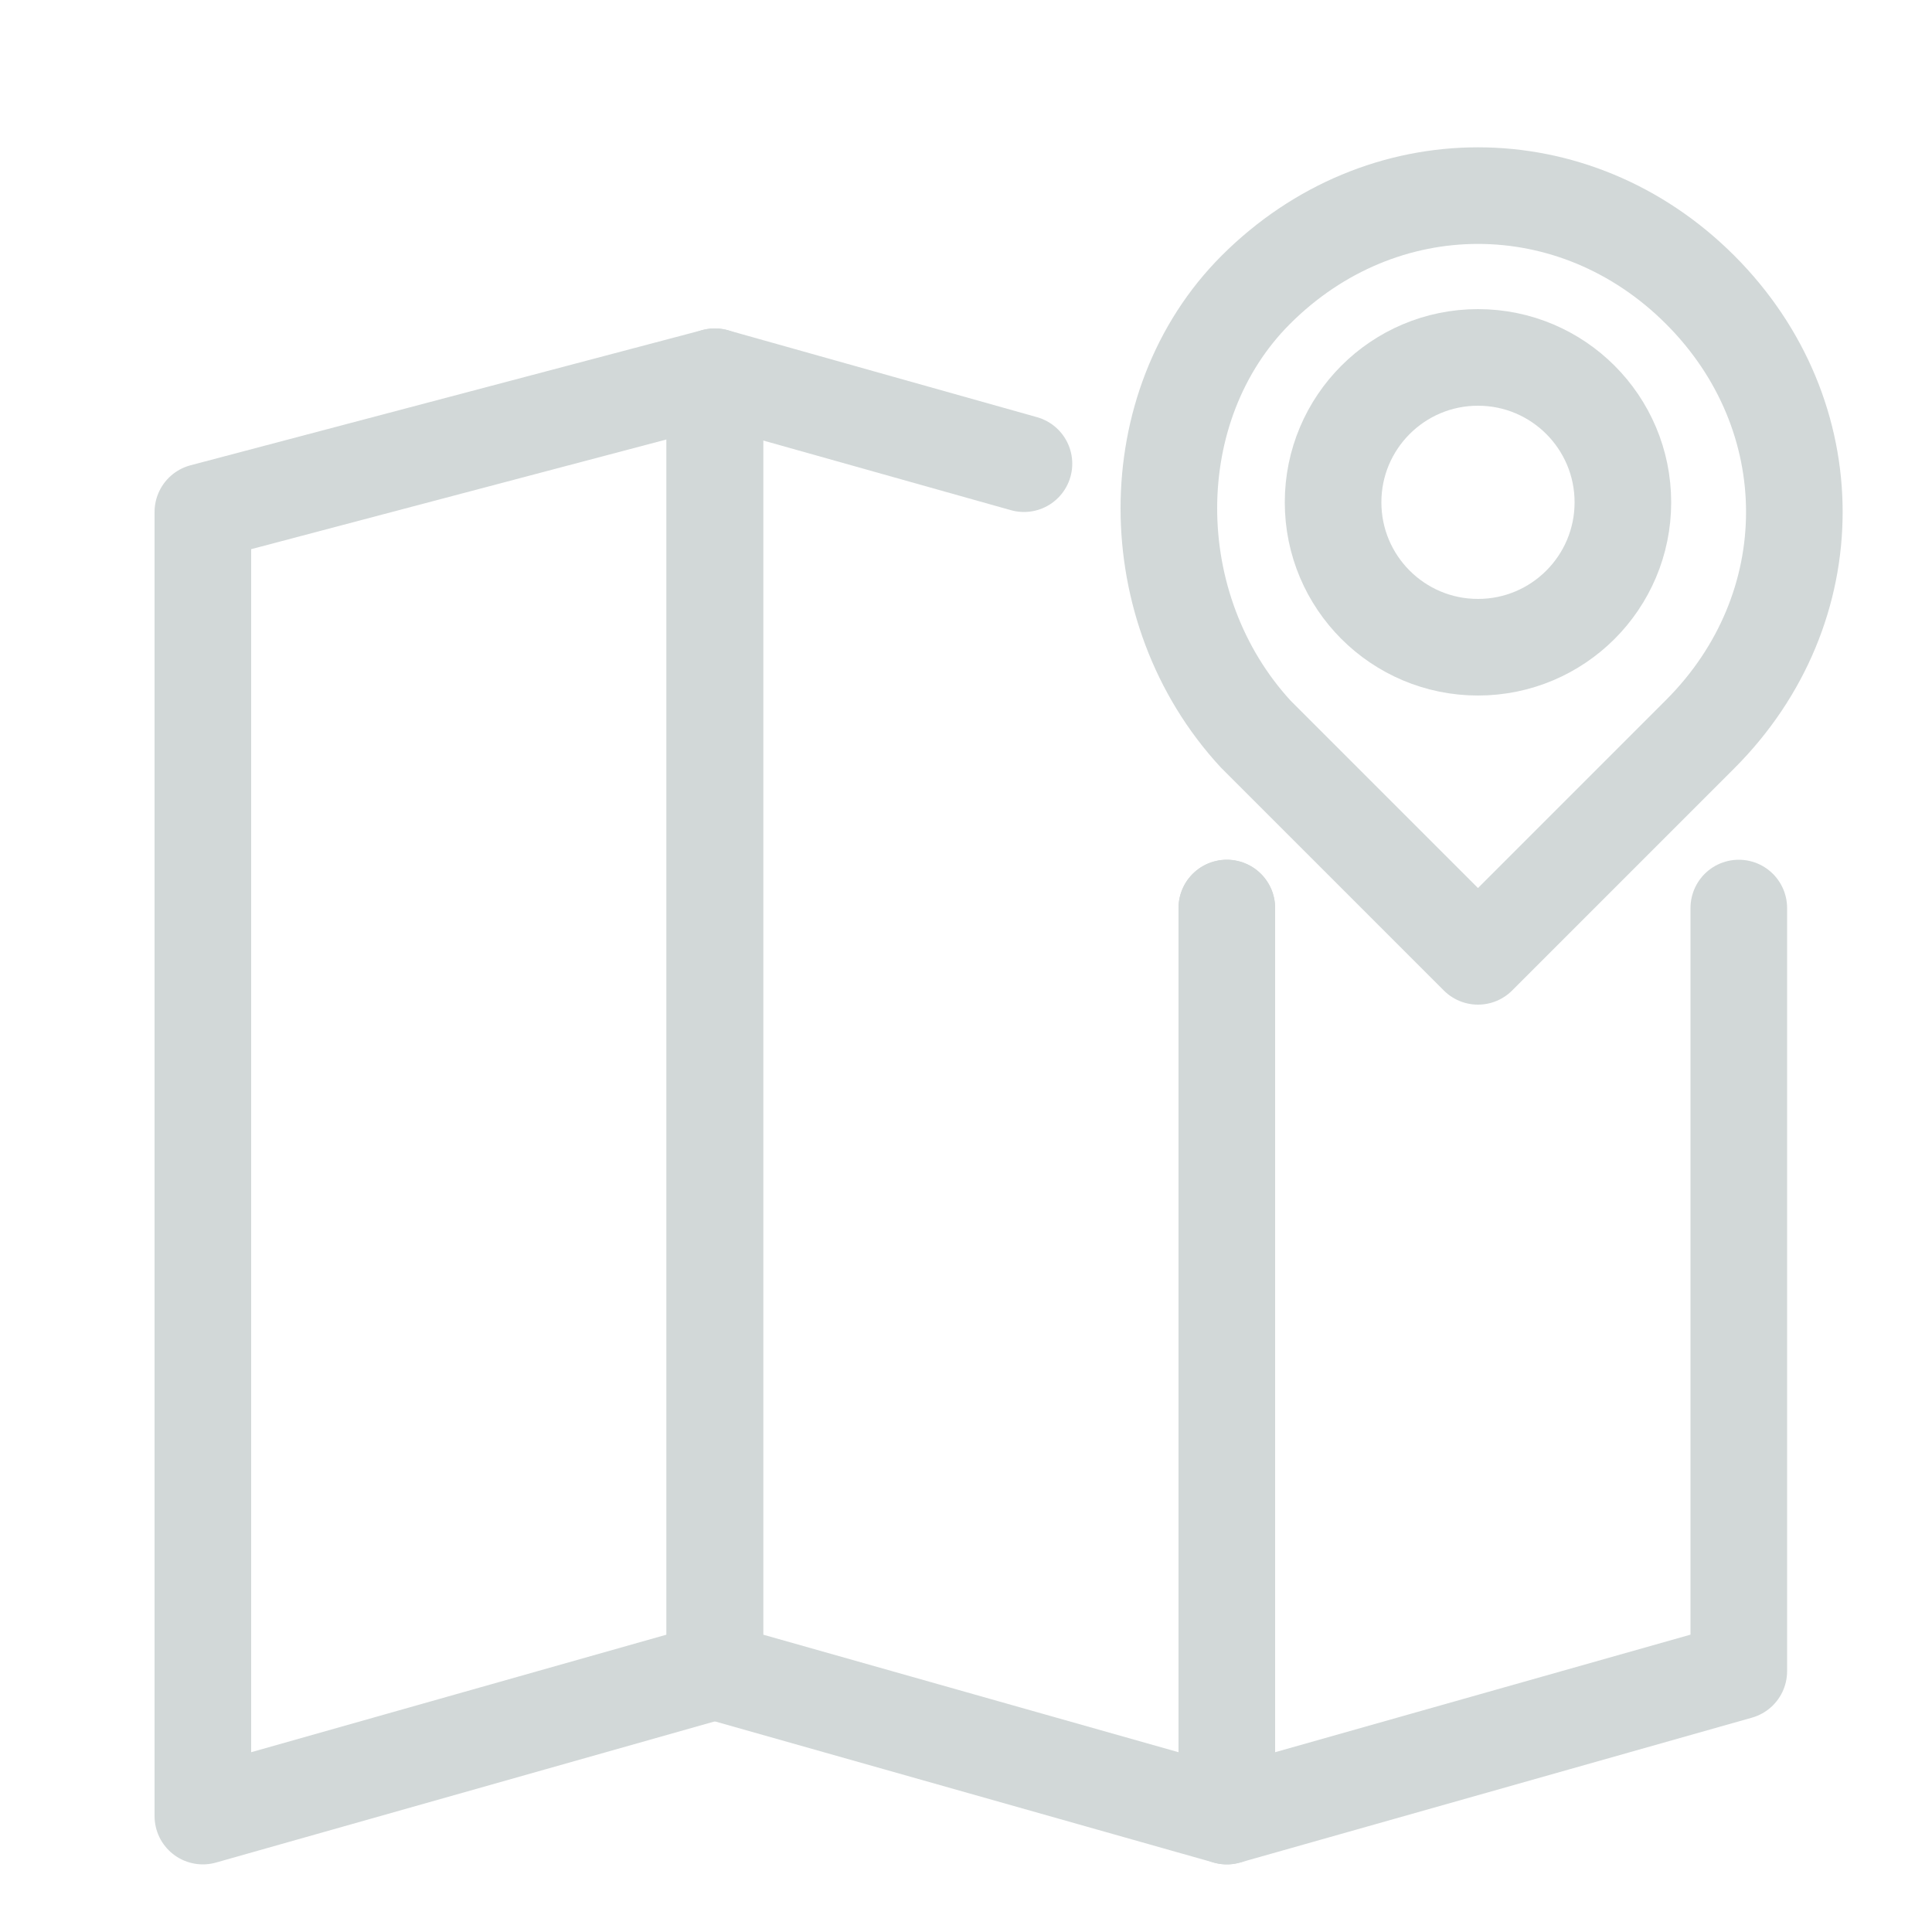 <?xml version="1.0" encoding="utf-8"?>
<!-- Generator: Adobe Illustrator 21.0.0, SVG Export Plug-In . SVG Version: 6.00 Build 0)  -->
<svg version="1.1" id="Layer_1" xmlns="http://www.w3.org/2000/svg" xmlns:xlink="http://www.w3.org/1999/xlink" x="0px" y="0px"
	 viewBox="0 0 20 20" style="enable-background:new 0 0 20 20;" xml:space="preserve">
<style type="text/css">
	.st0{fill:none;stroke:#D2D8D8;stroke-linecap:round;stroke-linejoin:round;}
</style>
<title></title>
<g>
	<polygon class="st0" points="7.4,3.9 2.1,5.3 2.1,18.8 7.4,17.3 	"/>
	<polyline class="st0" points="10.6,4.8 7.4,3.9 7.4,17.3 12.7,18.8 12.7,9.4 	"/>
	<polyline class="st0" points="12.7,9.4 12.7,18.8 18,17.3 18,9.4 	"/>
	<path class="st0" d="M13,3L13,3c1.3-1.3,3.3-1.3,4.6,0l0,0c1.3,1.3,1.3,3.3,0,4.6c0,0,0,0,0,0l-2.3,2.3l0,0l-2.3-2.3
		C11.8,6.3,11.8,4.2,13,3C13,3,13,3,13,3z"/>
	<circle class="st0" cx="15.3" cy="5.2" r="1.5"/>
</g>
</svg>
